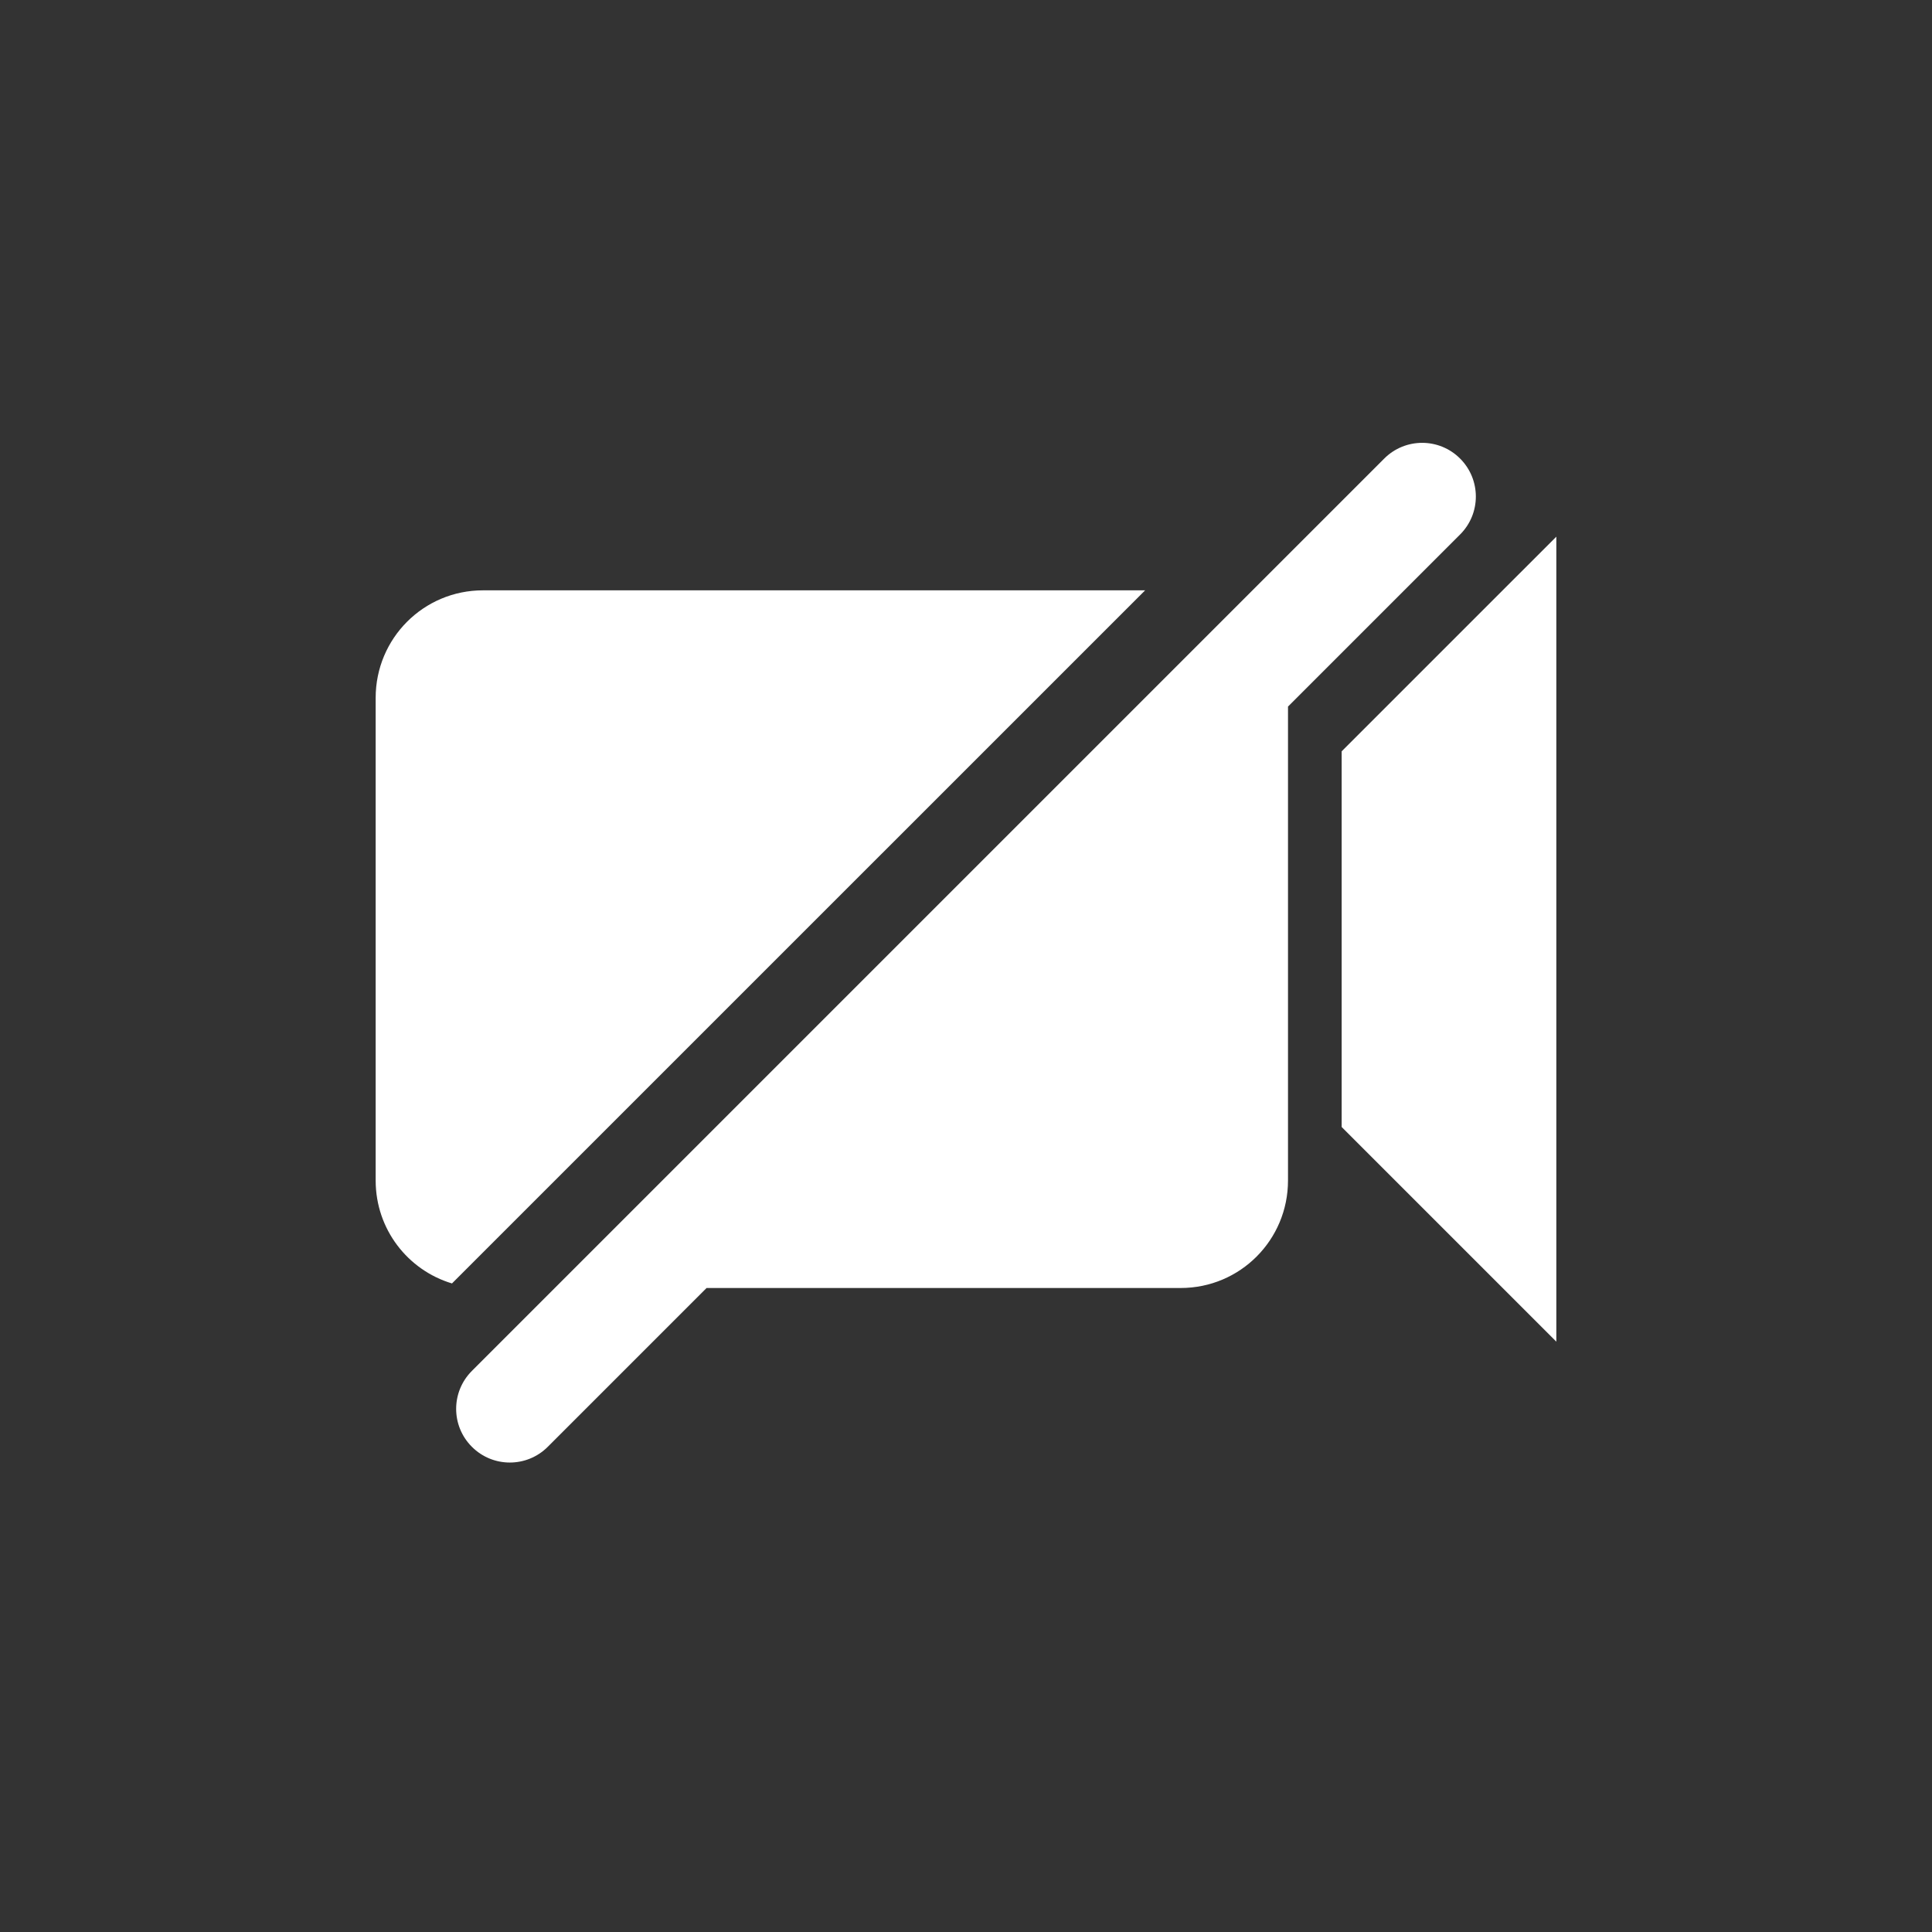 <?xml version="1.0" encoding="UTF-8" standalone="no"?>
<svg width="36px" height="36px" viewBox="0 0 36 36" version="1.1" xmlns="http://www.w3.org/2000/svg" xmlns:xlink="http://www.w3.org/1999/xlink" xmlns:sketch="http://www.bohemiancoding.com/sketch/ns">
    <rect x="0" y="0" width="36" height="36" fill="#333333" stroke="none"/>
    <!-- Generator: Sketch 3.2.2 (9983) - http://www.bohemiancoding.com/sketch -->
    <g id="Page-1" stroke="none" stroke-width="1" fill="none" fill-rule="evenodd" sketch:type="MSPage">
        <g id="assets" sketch:type="MSArtboardGroup" transform="translate(-425, -348)">
            <path class="fill" d="M449,361.166 L449,369.997 C449,371.103 448.11,372 447,372 L438.166,372 L435.207,374.959 C434.817,375.35 434.183,375.35 433.793,374.959 C433.402,374.569 433.402,373.936 433.793,373.545 L450.793,356.545 C451.183,356.154 451.817,356.154 452.207,356.545 C452.598,356.936 452.598,357.569 452.207,357.959 L449,361.166 Z M446.338,359 L434,359 C432.89,359 432,359.897 432,361.003 L432,369.997 C432,370.905 432.599,371.668 433.422,371.915 L446.338,359 Z M450,362 L454,358 L454,373 L450,369 L450,362 Z" id="camera-off" fill="#FFFFFF" sketch:type="MSShapeGroup"></path>
            <g id="slices" sketch:type="MSLayerGroup" transform="translate(425, 348)"></g>
        </g>
    </g>
</svg>
